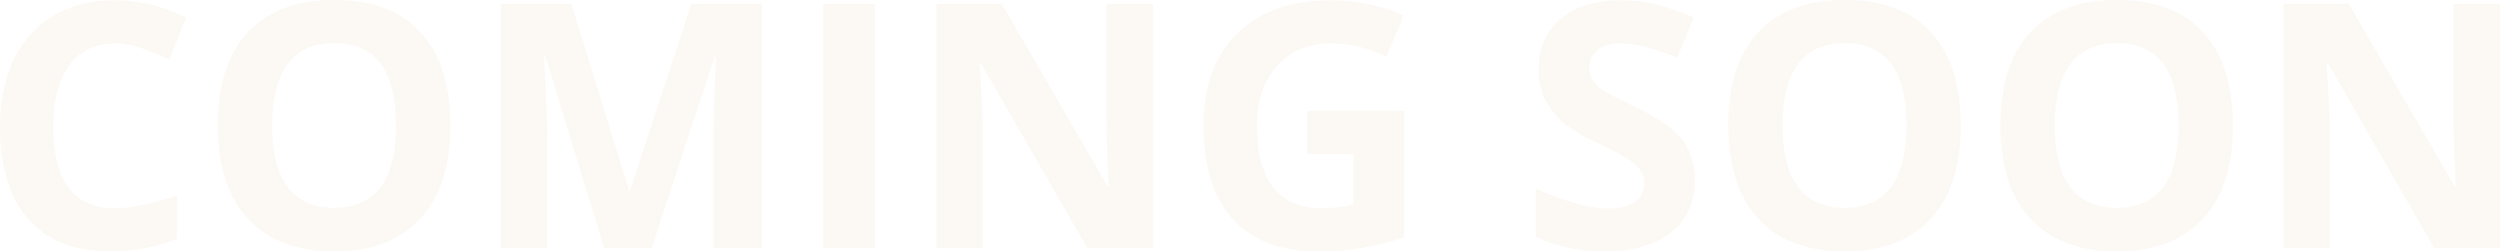<svg xmlns="http://www.w3.org/2000/svg" width="1373.184" height="138.015" viewBox="0 0 1373.184 138.015">
  <path id="Path_321" data-name="Path 321" d="M66.86-25.463q-16.048,0-24.852,12.059t-8.8,33.61q0,44.844,33.656,44.844,14.122,0,34.206-7.061V81.831Q84.559,88.709,64.2,88.709q-29.254,0-44.752-17.745T3.951,20.022q0-20.909,7.611-36.636A55.012,55.012,0,0,1,33.434-40.732q14.26-8.391,33.426-8.391,19.533,0,39.25,9.446l-9.17,23.11A151.8,151.8,0,0,0,81.808-22.8,45.14,45.14,0,0,0,66.86-25.463ZM251.278,19.655q0,33.289-16.507,51.171t-47.32,17.882q-30.813,0-47.32-17.882T123.626,19.472q0-33.472,16.553-51.125t47.457-17.653q30.9,0,47.274,17.791T251.278,19.655Zm-97.849,0q0,22.468,8.529,33.839t25.494,11.371q34.022,0,34.022-45.21,0-45.3-33.839-45.3-16.965,0-25.586,11.417T153.43,19.655Zm182.4,67.219L303.55-18.311h-.825q1.742,32.1,1.742,42.826V86.875h-25.4V-47.2h38.7l31.73,102.526h.55L383.7-47.2h38.7V86.875H395.9V23.415q0-4.494.138-10.363t1.238-31.18h-.825l-34.573,105Zm120.316,0V-47.2h28.428V86.875Zm181.116,0H601.131L542.807-14.551h-.825q1.742,26.869,1.742,38.332V86.875h-25.4V-47.2h35.857L612.411,53.219h.642q-1.376-26.136-1.376-36.957V-47.2h25.586Zm84.643-75.289h53.189V81.1a149.954,149.954,0,0,1-24.348,5.915,158.591,158.591,0,0,1-23.339,1.7q-30.354,0-46.357-17.837t-16-51.217q0-32.463,18.57-50.621t51.492-18.157a99.63,99.63,0,0,1,39.8,8.253l-9.446,22.743a67.461,67.461,0,0,0-30.538-7.336q-18.433,0-29.529,12.38T694.3,20.205q0,21.826,8.941,33.335t26,11.509a91.961,91.961,0,0,0,18.066-1.834V35.245h-25.4Zm213.03,38.057q0,18.157-13.068,28.612T885.507,88.709q-21.459,0-37.966-8.07V54.228a156.453,156.453,0,0,0,22.972,8.529,67.976,67.976,0,0,0,17.195,2.476q9.354,0,14.352-3.576t5-10.638a11.743,11.743,0,0,0-2.2-7.015,24.629,24.629,0,0,0-6.465-5.915q-4.264-2.843-17.378-9.079-12.288-5.777-18.433-11.1a41.655,41.655,0,0,1-9.812-12.38A35.329,35.329,0,0,1,849.1-10.974q0-17.791,12.059-27.97t33.335-10.179a78.717,78.717,0,0,1,19.946,2.476,137.1,137.1,0,0,1,19.854,6.97l-9.17,22.1a134.172,134.172,0,0,0-17.745-6.144,57.117,57.117,0,0,0-13.8-1.742q-8.07,0-12.38,3.76a12.4,12.4,0,0,0-4.31,9.812,12.144,12.144,0,0,0,1.742,6.557A19.157,19.157,0,0,0,884.177.076q3.806,2.614,18.02,9.4Q921,18.463,927.966,27.5T934.935,49.643Zm145.994-29.987q0,33.289-16.507,51.171T1017.1,88.709q-30.813,0-47.32-17.882T953.276,19.472q0-33.472,16.553-51.125t47.457-17.653q30.9,0,47.274,17.791T1080.929,19.655Zm-97.849,0q0,22.468,8.529,33.839T1017.1,64.865q34.022,0,34.022-45.21,0-45.3-33.839-45.3-16.965,0-25.586,11.417T983.08,19.655Zm247.327,0q0,33.289-16.507,51.171t-47.319,17.882q-30.813,0-47.32-17.882t-16.507-51.355q0-33.472,16.553-51.125t47.457-17.653q30.9,0,47.274,17.791T1230.407,19.655Zm-97.849,0q0,22.468,8.529,33.839t25.494,11.371q34.022,0,34.022-45.21,0-45.3-33.839-45.3-16.965,0-25.586,11.417T1132.559,19.655Zm244.576,67.219H1341L1282.679-14.551h-.825q1.742,26.869,1.742,38.332V86.875h-25.4V-47.2h35.856l58.232,100.416h.642q-1.375-26.136-1.375-36.957V-47.2h25.586Z" transform="translate(-3.951 49.307)" fill="#b96a00" opacity="0.05"/>
</svg>

